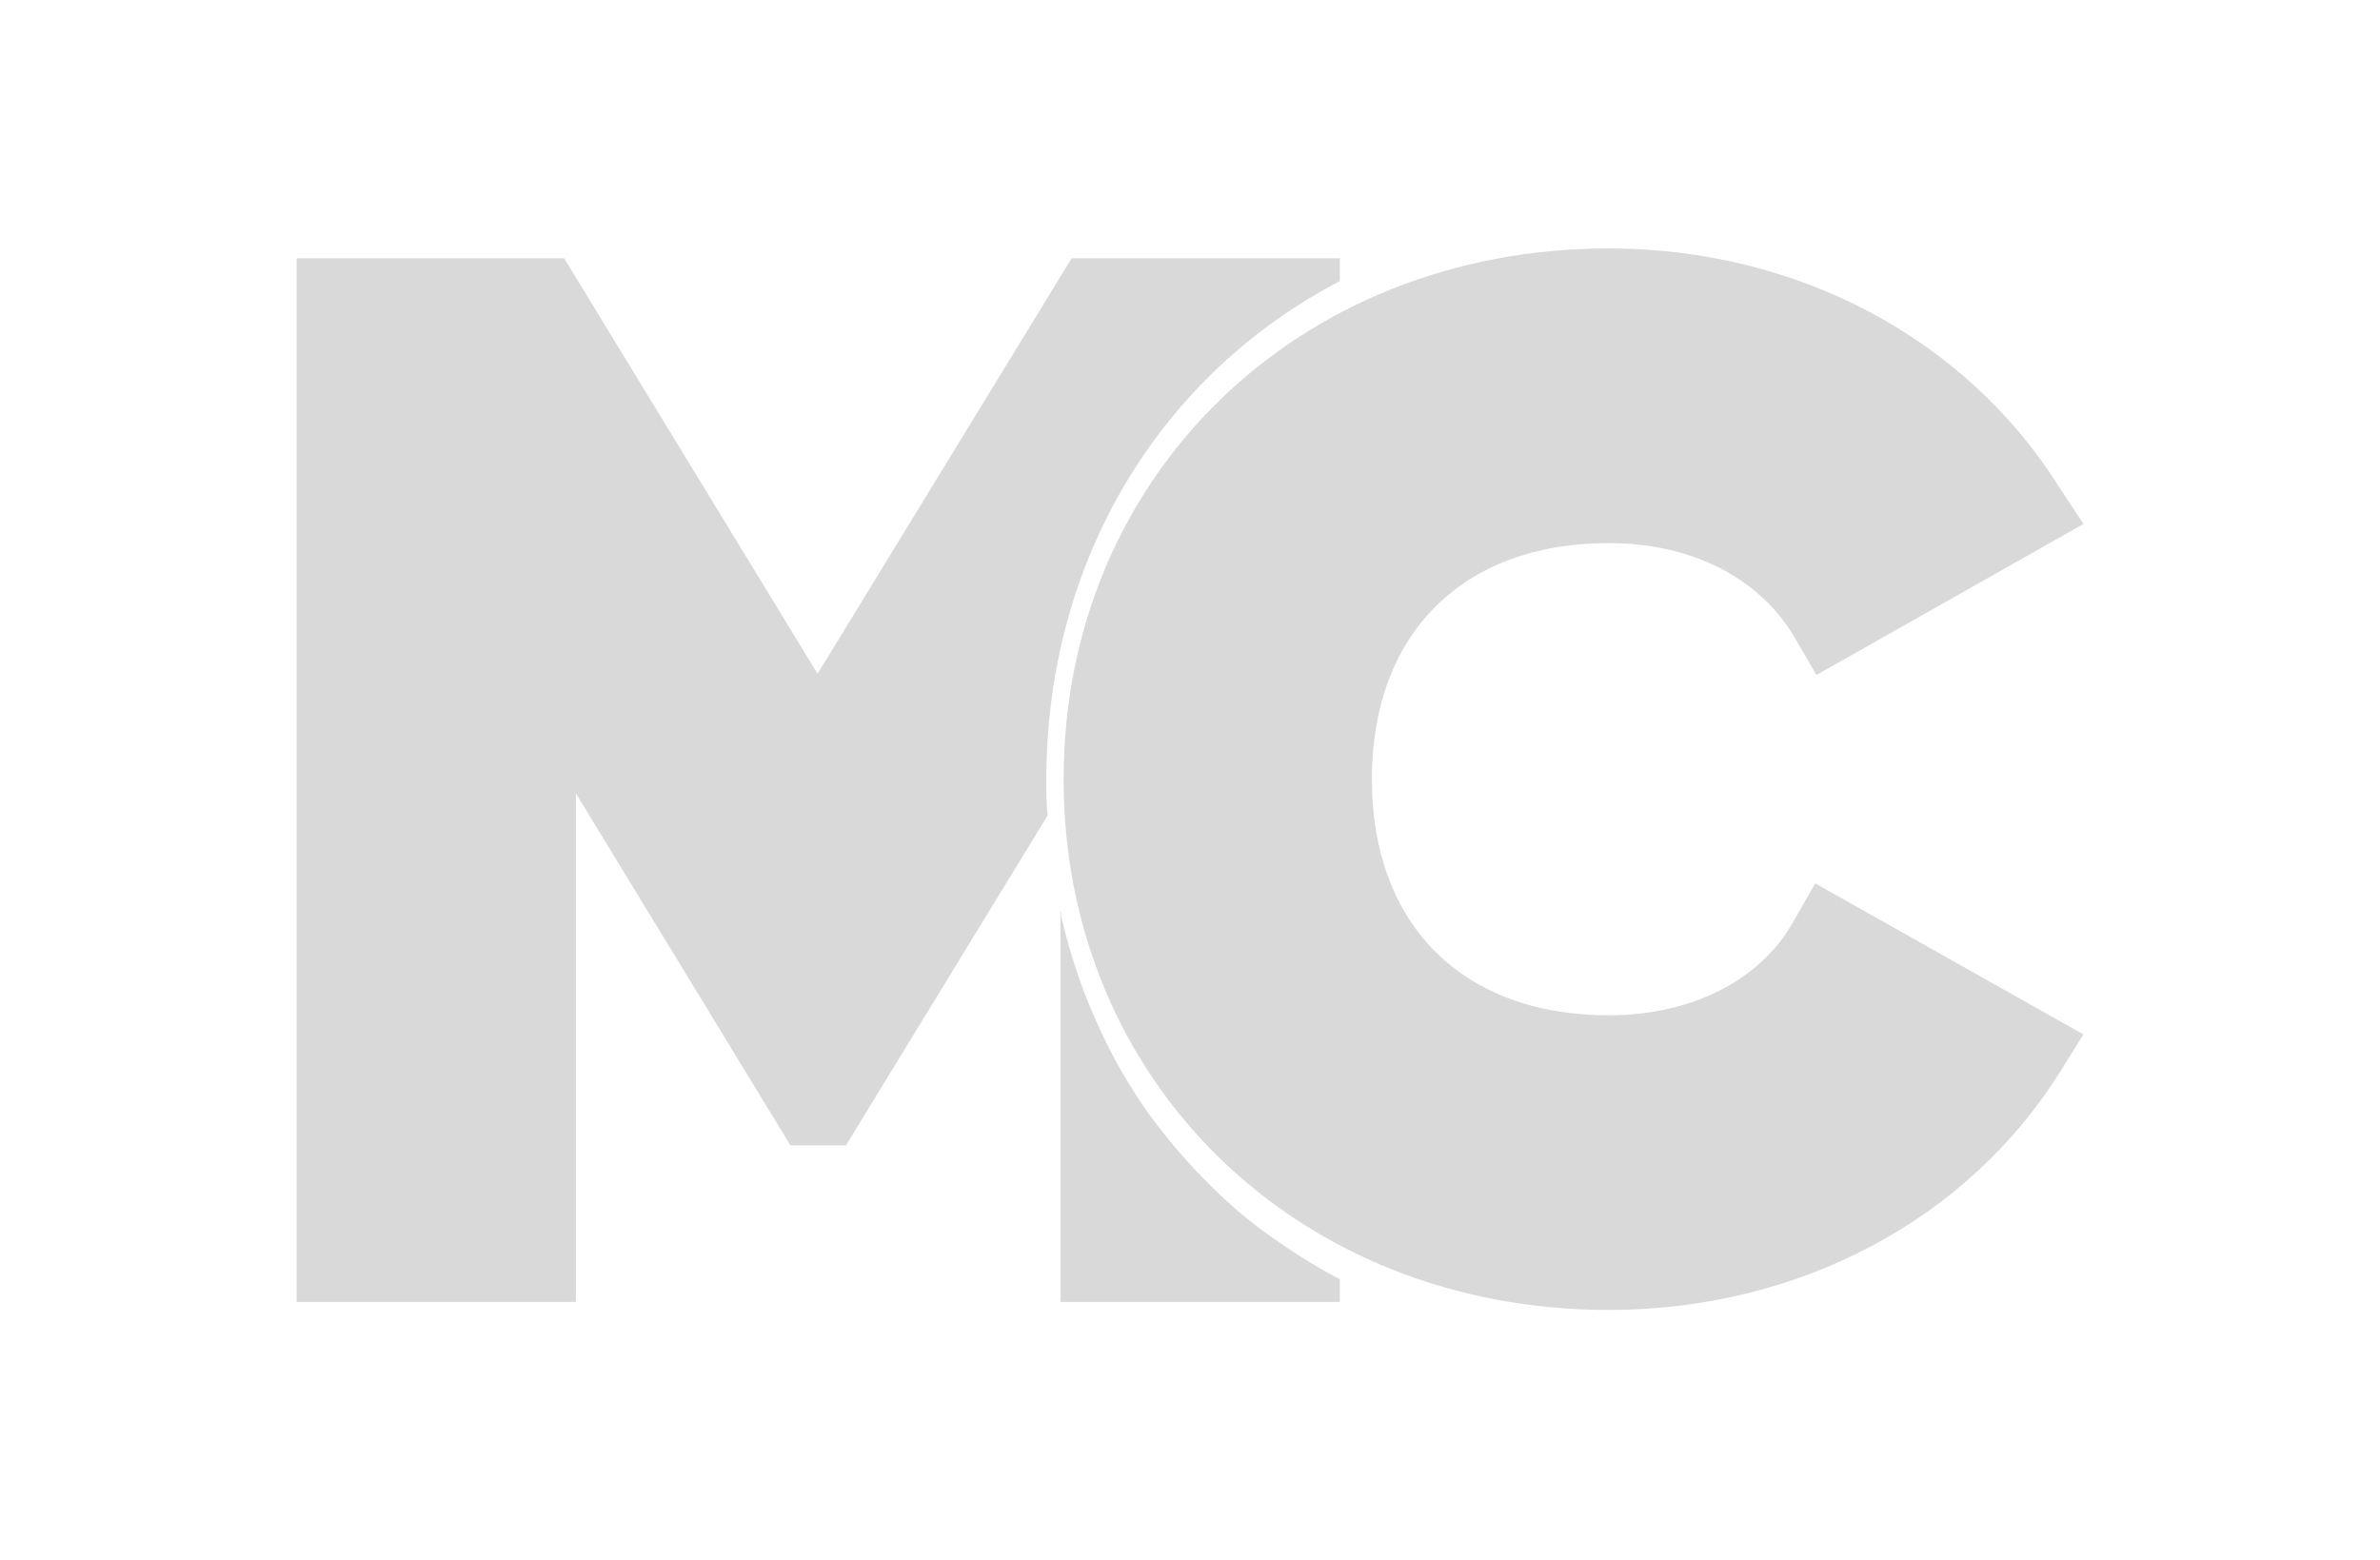 <?xml version="1.0" encoding="utf-8"?>
<!-- Generator: Adobe Illustrator 21.0.0, SVG Export Plug-In . SVG Version: 6.00 Build 0)  -->
<svg version="1.1" id="Calque_1" xmlns="http://www.w3.org/2000/svg" xmlns:xlink="http://www.w3.org/1999/xlink" x="0px" y="0px"
	 viewBox="0 0 386 253" style="enable-background:new 0 0 386 253;" xml:space="preserve">
<style type="text/css">
	.st0{opacity:0.15;fill:#040404;enable-background:new    ;}
</style>
<g>
	<!-- ["M294.6", "109.5L337.9", "85l-4-6.1c-15.2-24.1-42.5-38.6-73-38.6c-50.4", "0-88.4", "37-88.4", "86.1s38", "86.1", "88.4", "86.1 c30.7", "0", "58.1-14.5", "73.2-38.6l3.8-6.1l-43.5-24.5l-3.6", "6.3c-5.4", "9.5-16.5", "15.1-29.9", "15.1c-23.7", "0-38.4-14.7-38.4-38.3 s14.7-38.3", "38.4-38.3c13.3", "0", "24.3", "5.5", "30.1", "15.2L294.6", "109.5z"] -->
	<path class="st0" d="M294.6,109.5L337.9,85l-4-6.1c-15.2-24.1-42.5-38.6-73-38.6c-50.4,0-88.4,37-88.4,86.1s38,86.1,88.4,86.1
		c30.7,0,58.1-14.5,73.2-38.6l3.8-6.1l-43.5-24.5l-3.6,6.3c-5.4,9.5-16.5,15.1-29.9,15.1c-23.7,0-38.4-14.7-38.4-38.3
		s14.7-38.3,38.4-38.3c13.3,0,24.3,5.5,30.1,15.2L294.6,109.5z"/>
	<!-- [
  "M172",
  "147.8v63.4h45.3v-3.7c-3.7-1.9-7.2-4.1-10.6-6.5c-3.5-2.4-6.7-5.1-9.7-8c-4.1-4-7.8-8.3-11.1-12.9 c-2.9-4.2-5.4-8.5-7.5-13.1c-2.7-5.8-4.8-11.9-6.3-18.4C172.1",
  "148.2",
  "172.1",
  "148",
  "172",
  "147.8L172",
  "147.8z"] -->
	<path class="st0" d="M172,147.8v63.4h45.3v-3.7c-3.7-1.9-7.2-4.1-10.6-6.5c-3.5-2.4-6.7-5.1-9.7-8c-4.1-4-7.8-8.3-11.1-12.9
		c-2.9-4.2-5.4-8.5-7.5-13.1c-2.7-5.8-4.8-11.9-6.3-18.4C172.1,148.2,172.1,148,172,147.8L172,147.8z"/>
	<!-- ["M169.7", "126.5c0-36", "18.8-65.9", "47.6-80.9v-3.7h-43.5l-41.2", "67.4L91.5", "41.9H48.1v169.3h45.3v-82.5l34.8", "57.1h9 l32.7-53.5C169.7", "130.4", "169.7", "128.3", "169.7", "126.5L169.7", "126.5z"] -->
	<path class="st0" d="M169.7,126.5c0-36,18.8-65.9,47.6-80.9v-3.7h-43.5l-41.2,67.4L91.5,41.9H48.1v169.3h45.3v-82.5l34.8,57.1h9
		l32.7-53.5C169.7,130.4,169.7,128.3,169.7,126.5L169.7,126.5z"/>
</g>
</svg>

